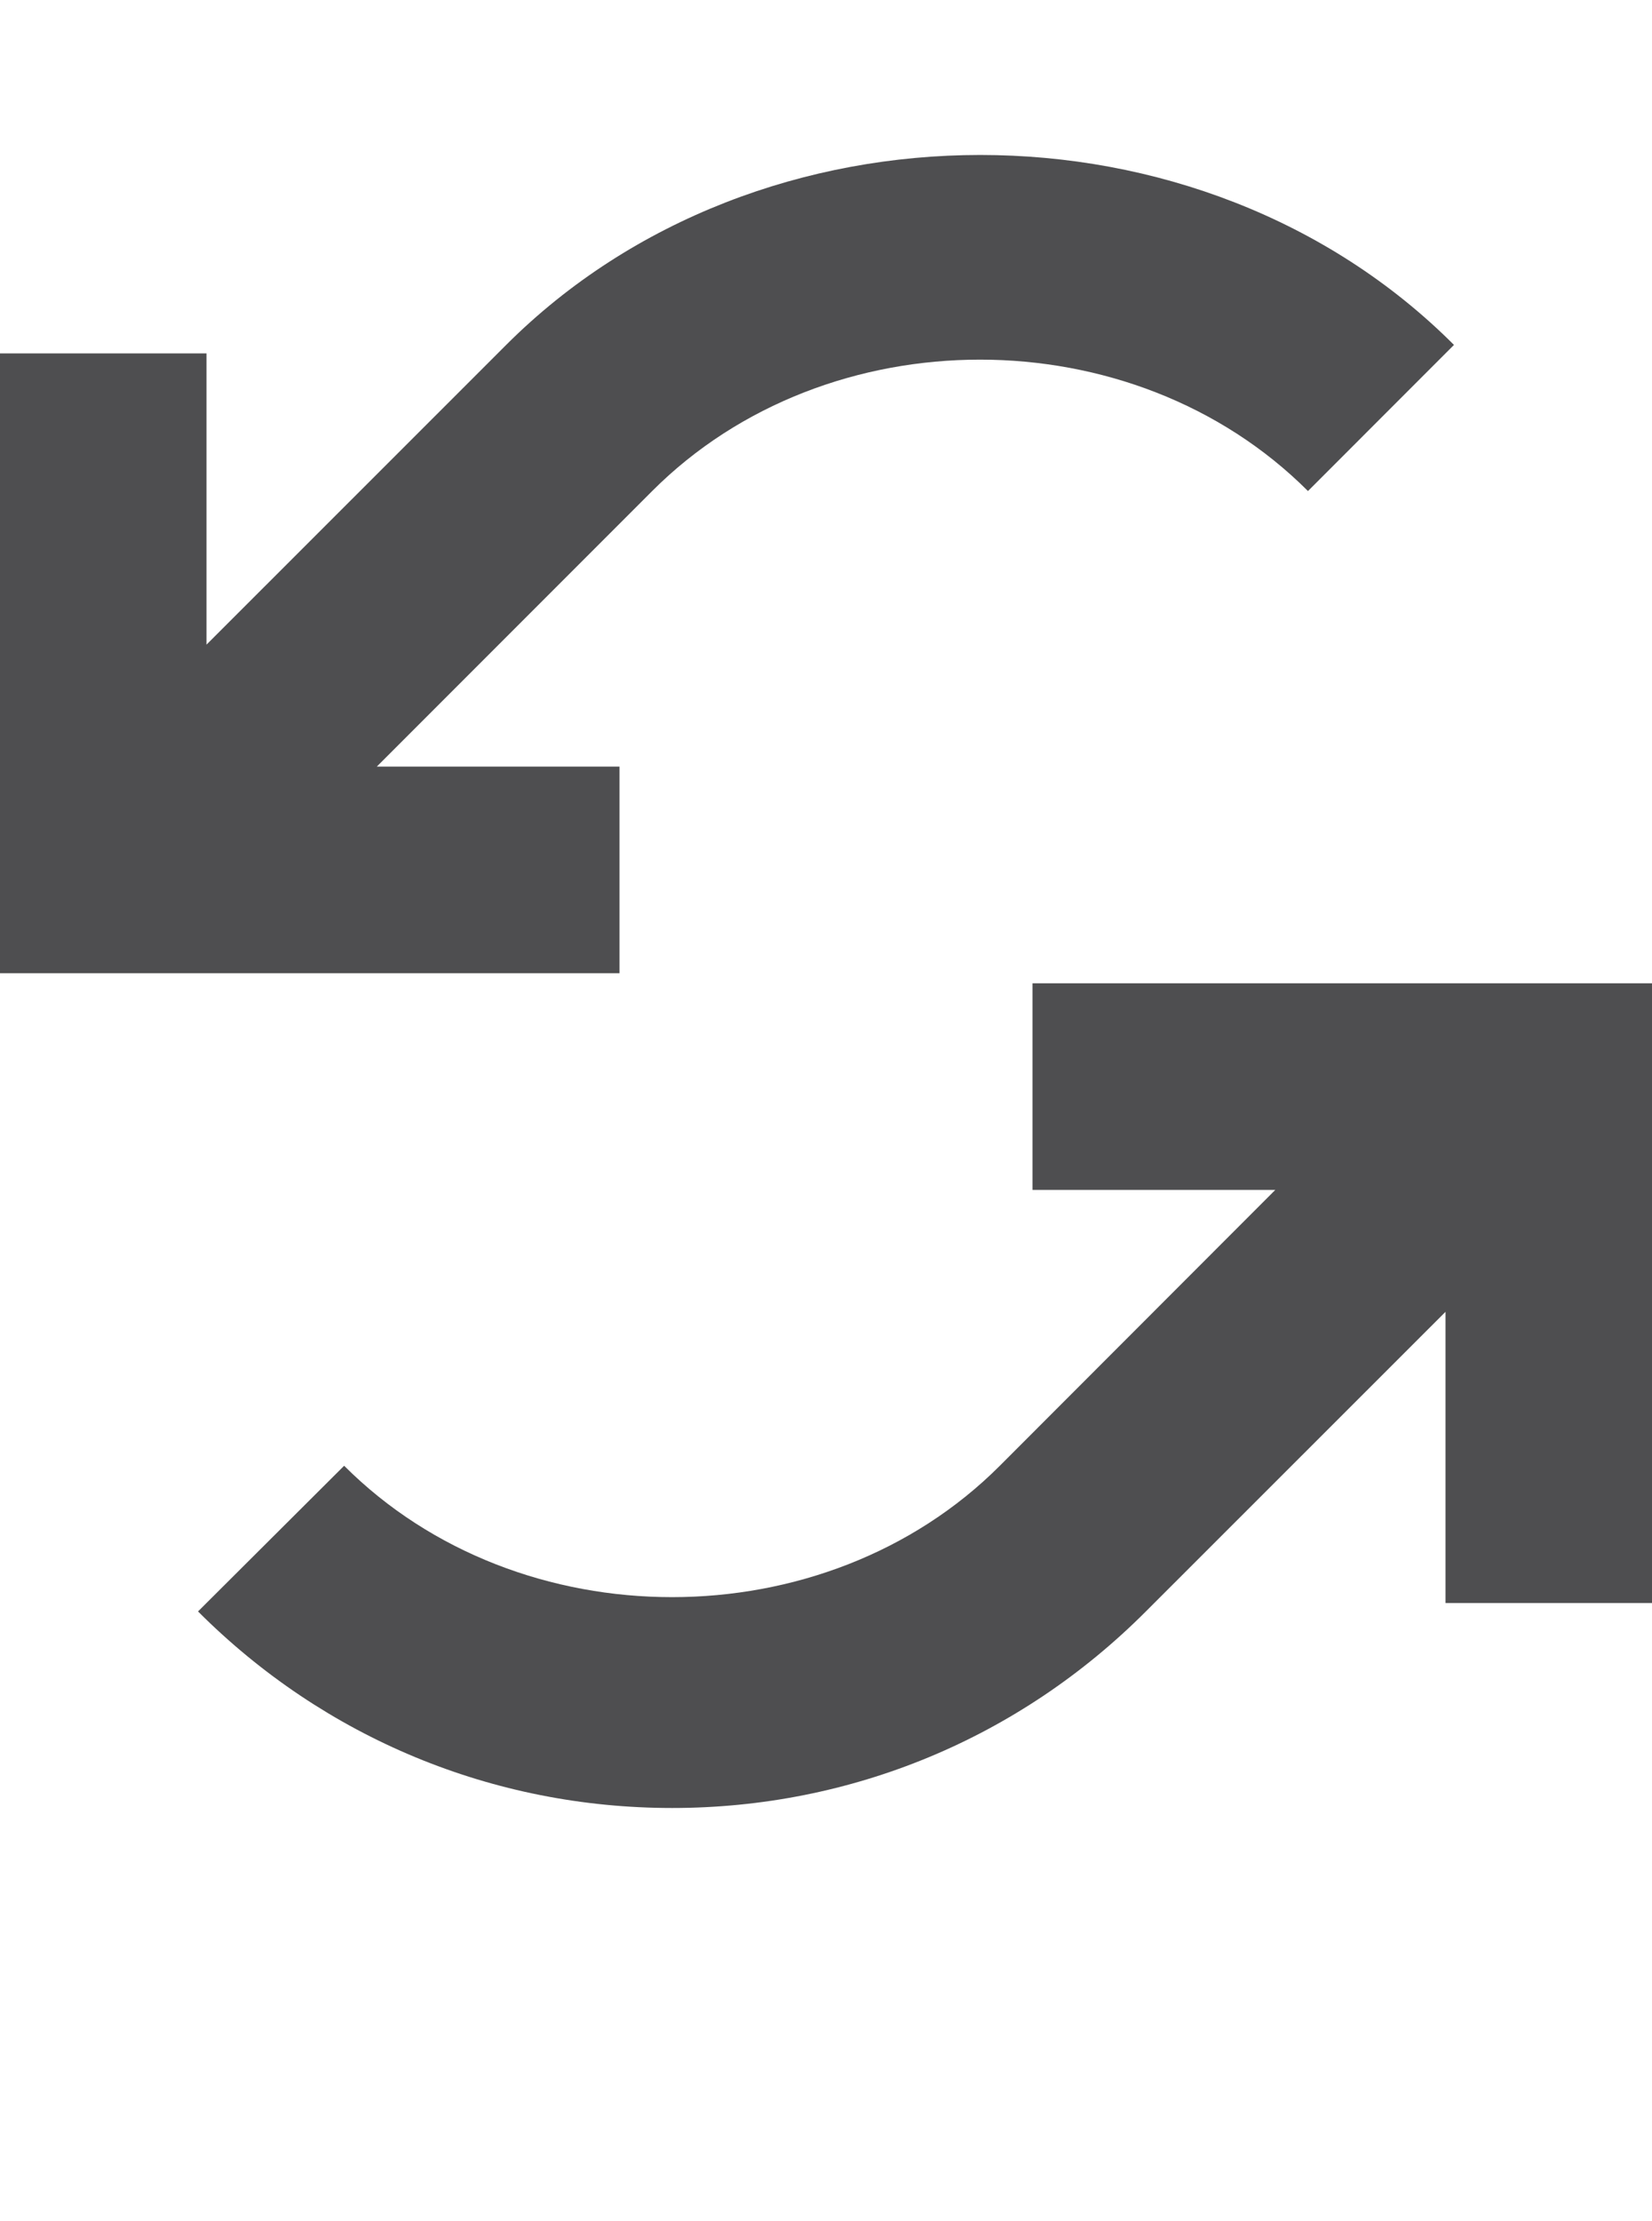 <?xml version="1.0" encoding="iso-8859-1"?>
<!-- Generator: Adobe Illustrator 15.1.0, SVG Export Plug-In . SVG Version: 6.00 Build 0)  -->
<!DOCTYPE svg PUBLIC "-//W3C//DTD SVG 1.1//EN" "http://www.w3.org/Graphics/SVG/1.1/DTD/svg11.dtd">
<svg version="1.1" id="Layer_1" xmlns="http://www.w3.org/2000/svg" xmlns:xlink="http://www.w3.org/1999/xlink" x="0px" y="0px"
	 width="32px" height="43px" viewBox="0 0 32 43" style="enable-background:new 0 0 32 43;" xml:space="preserve">
<g>
	<path style="fill:#4E4E50;" d="M9.805,6.677L4,12.479V6.841H0V18.84h12v-4H7.299l5.334-5.334c3.389-3.392,9.309-3.392,12.703,0
		l2.828-2.829C23.262,1.771,14.707,1.778,9.805,6.677z"/>
	<path style="fill:#4E4E50;" d="M20,19.035v4h4.703l-5.336,5.34c-3.389,3.391-9.309,3.391-12.701,0l-2.83,2.82
		C6.287,33.648,9.551,35,13.02,35c3.471,0,6.727-1.352,9.176-3.805L28,25.395v5.637h4V19.035H20z"/>
</g>
</svg>
